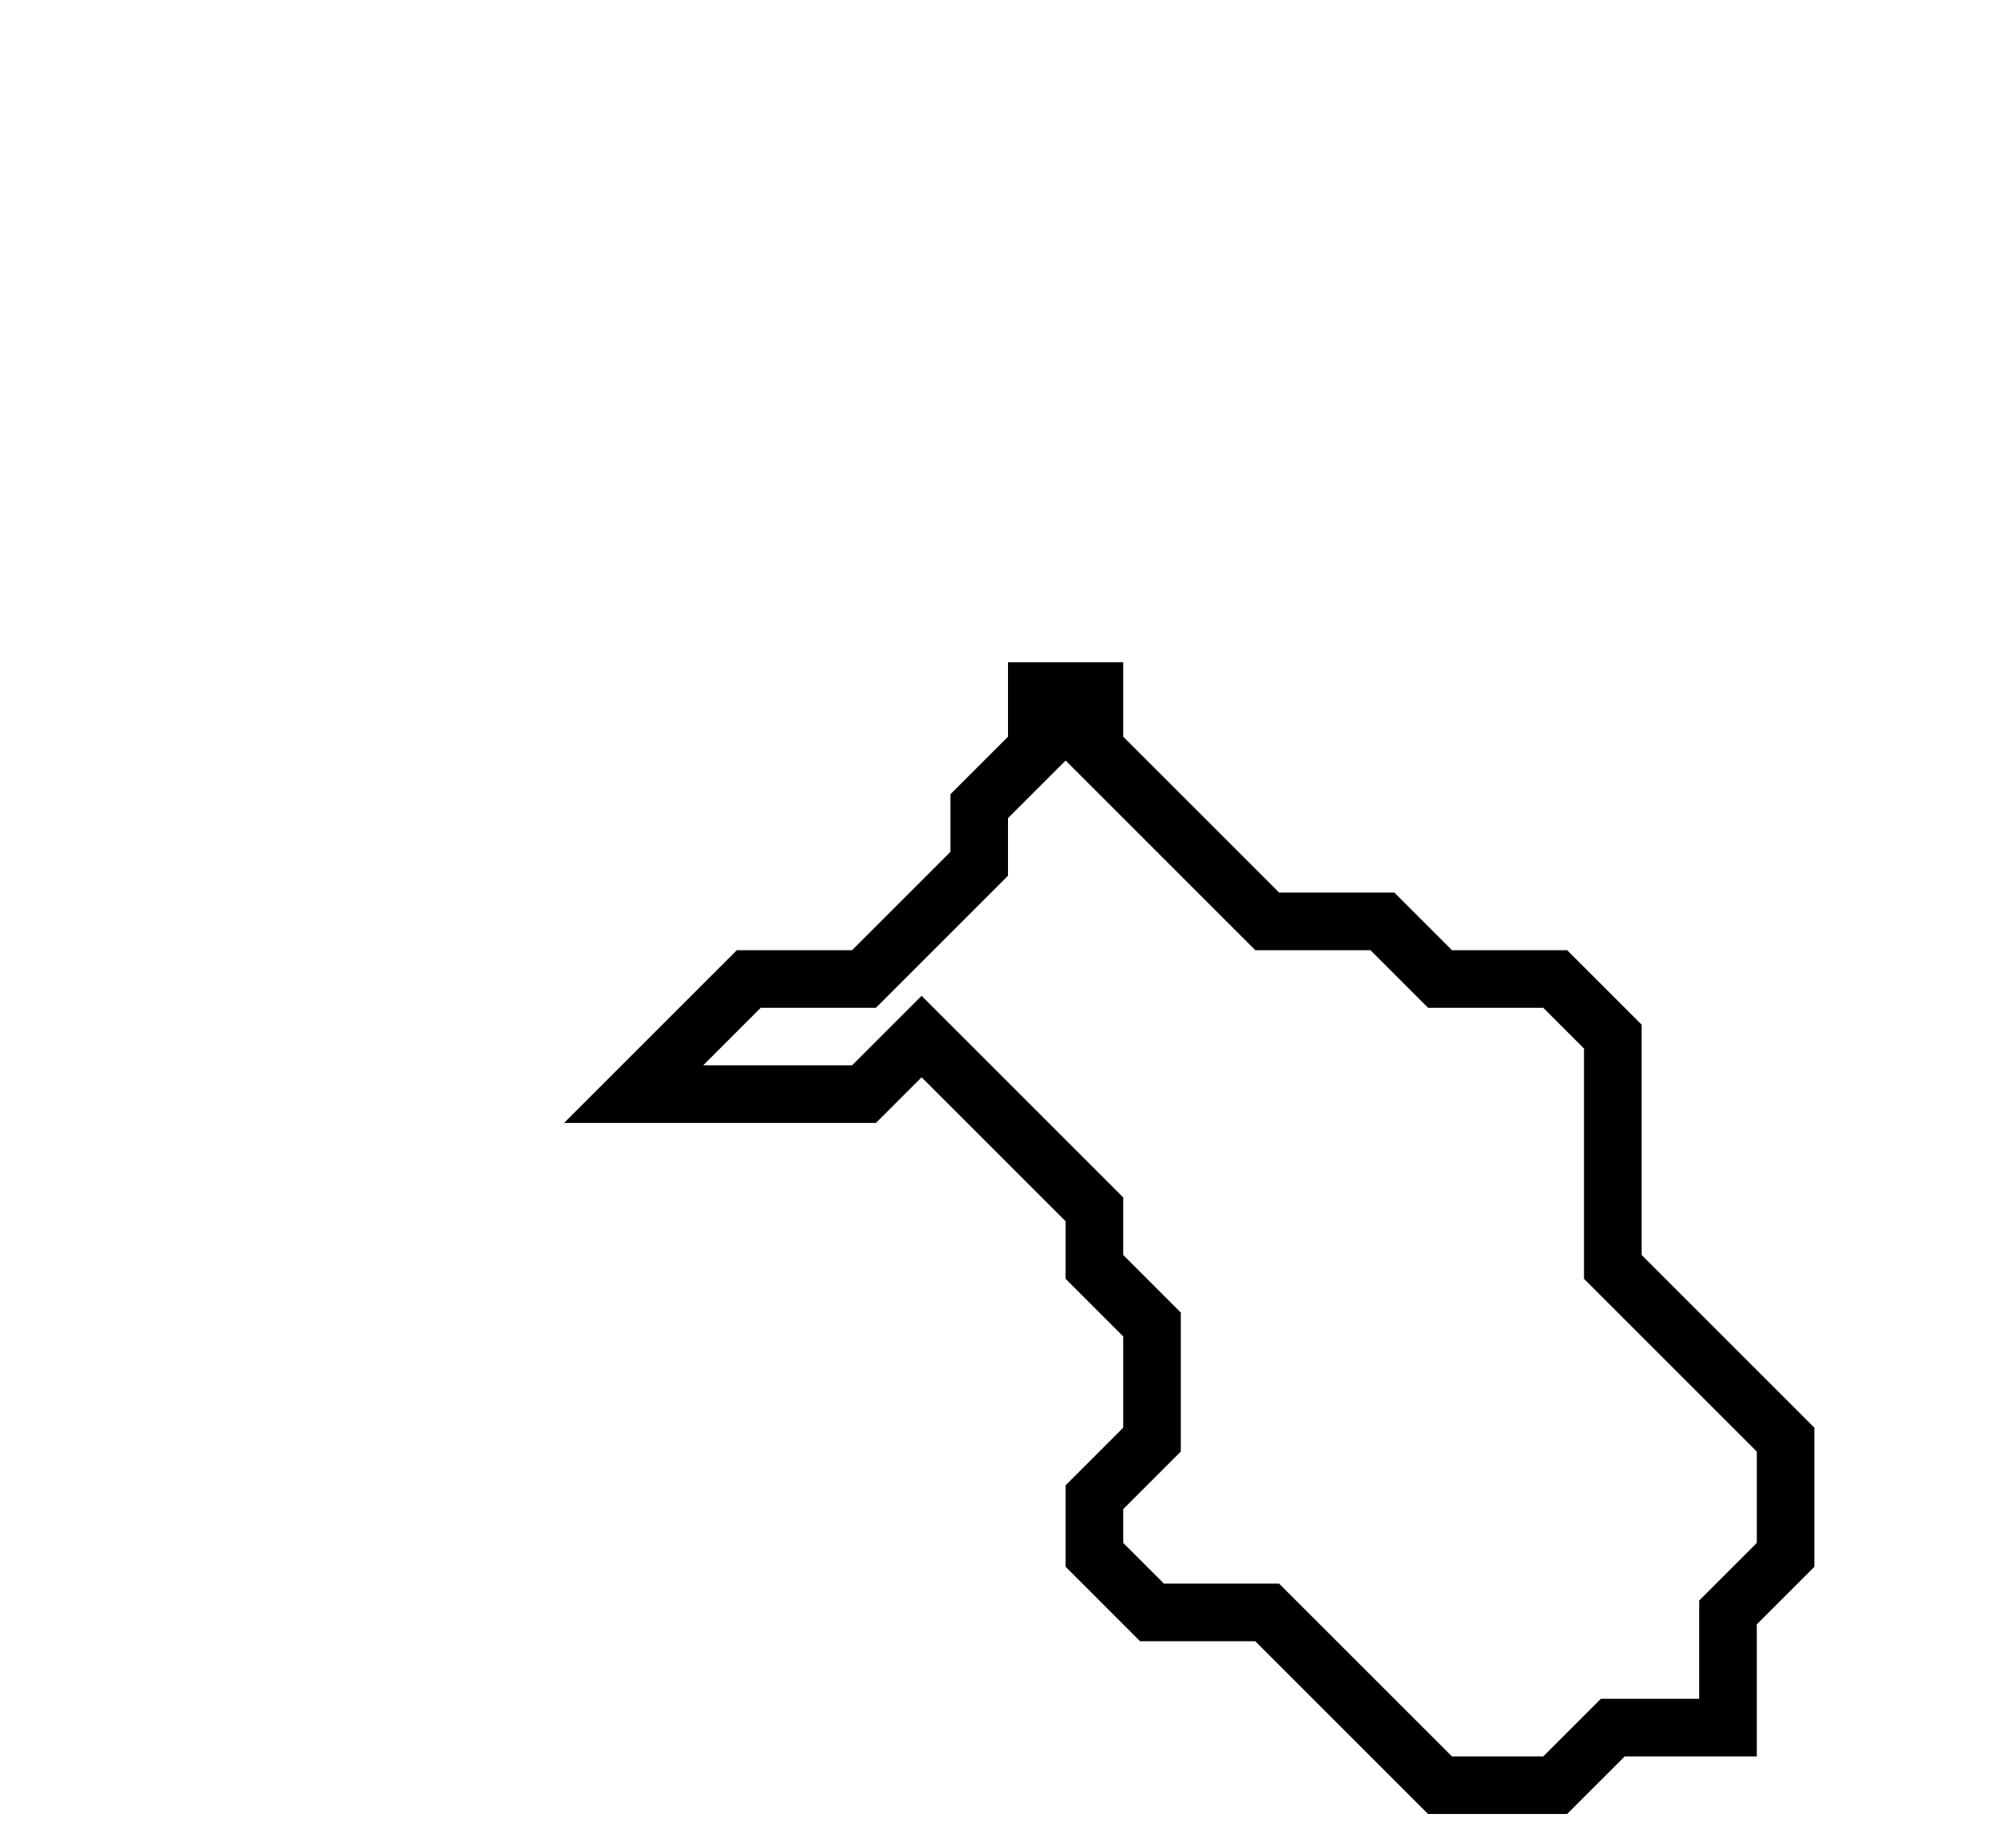 <svg xmlns="http://www.w3.org/2000/svg" width="35" height="32">
  <path d="M 18,12 L 18,13 L 17,14 L 17,15 L 15,17 L 13,17 L 11,19 L 15,19 L 16,18 L 19,21 L 19,22 L 20,23 L 20,25 L 19,26 L 19,27 L 20,28 L 22,28 L 25,31 L 27,31 L 28,30 L 30,30 L 30,28 L 31,27 L 31,25 L 28,22 L 28,18 L 27,17 L 25,17 L 24,16 L 22,16 L 19,13 L 19,12 Z" fill="none" stroke="black" stroke-width="1"/>
</svg>